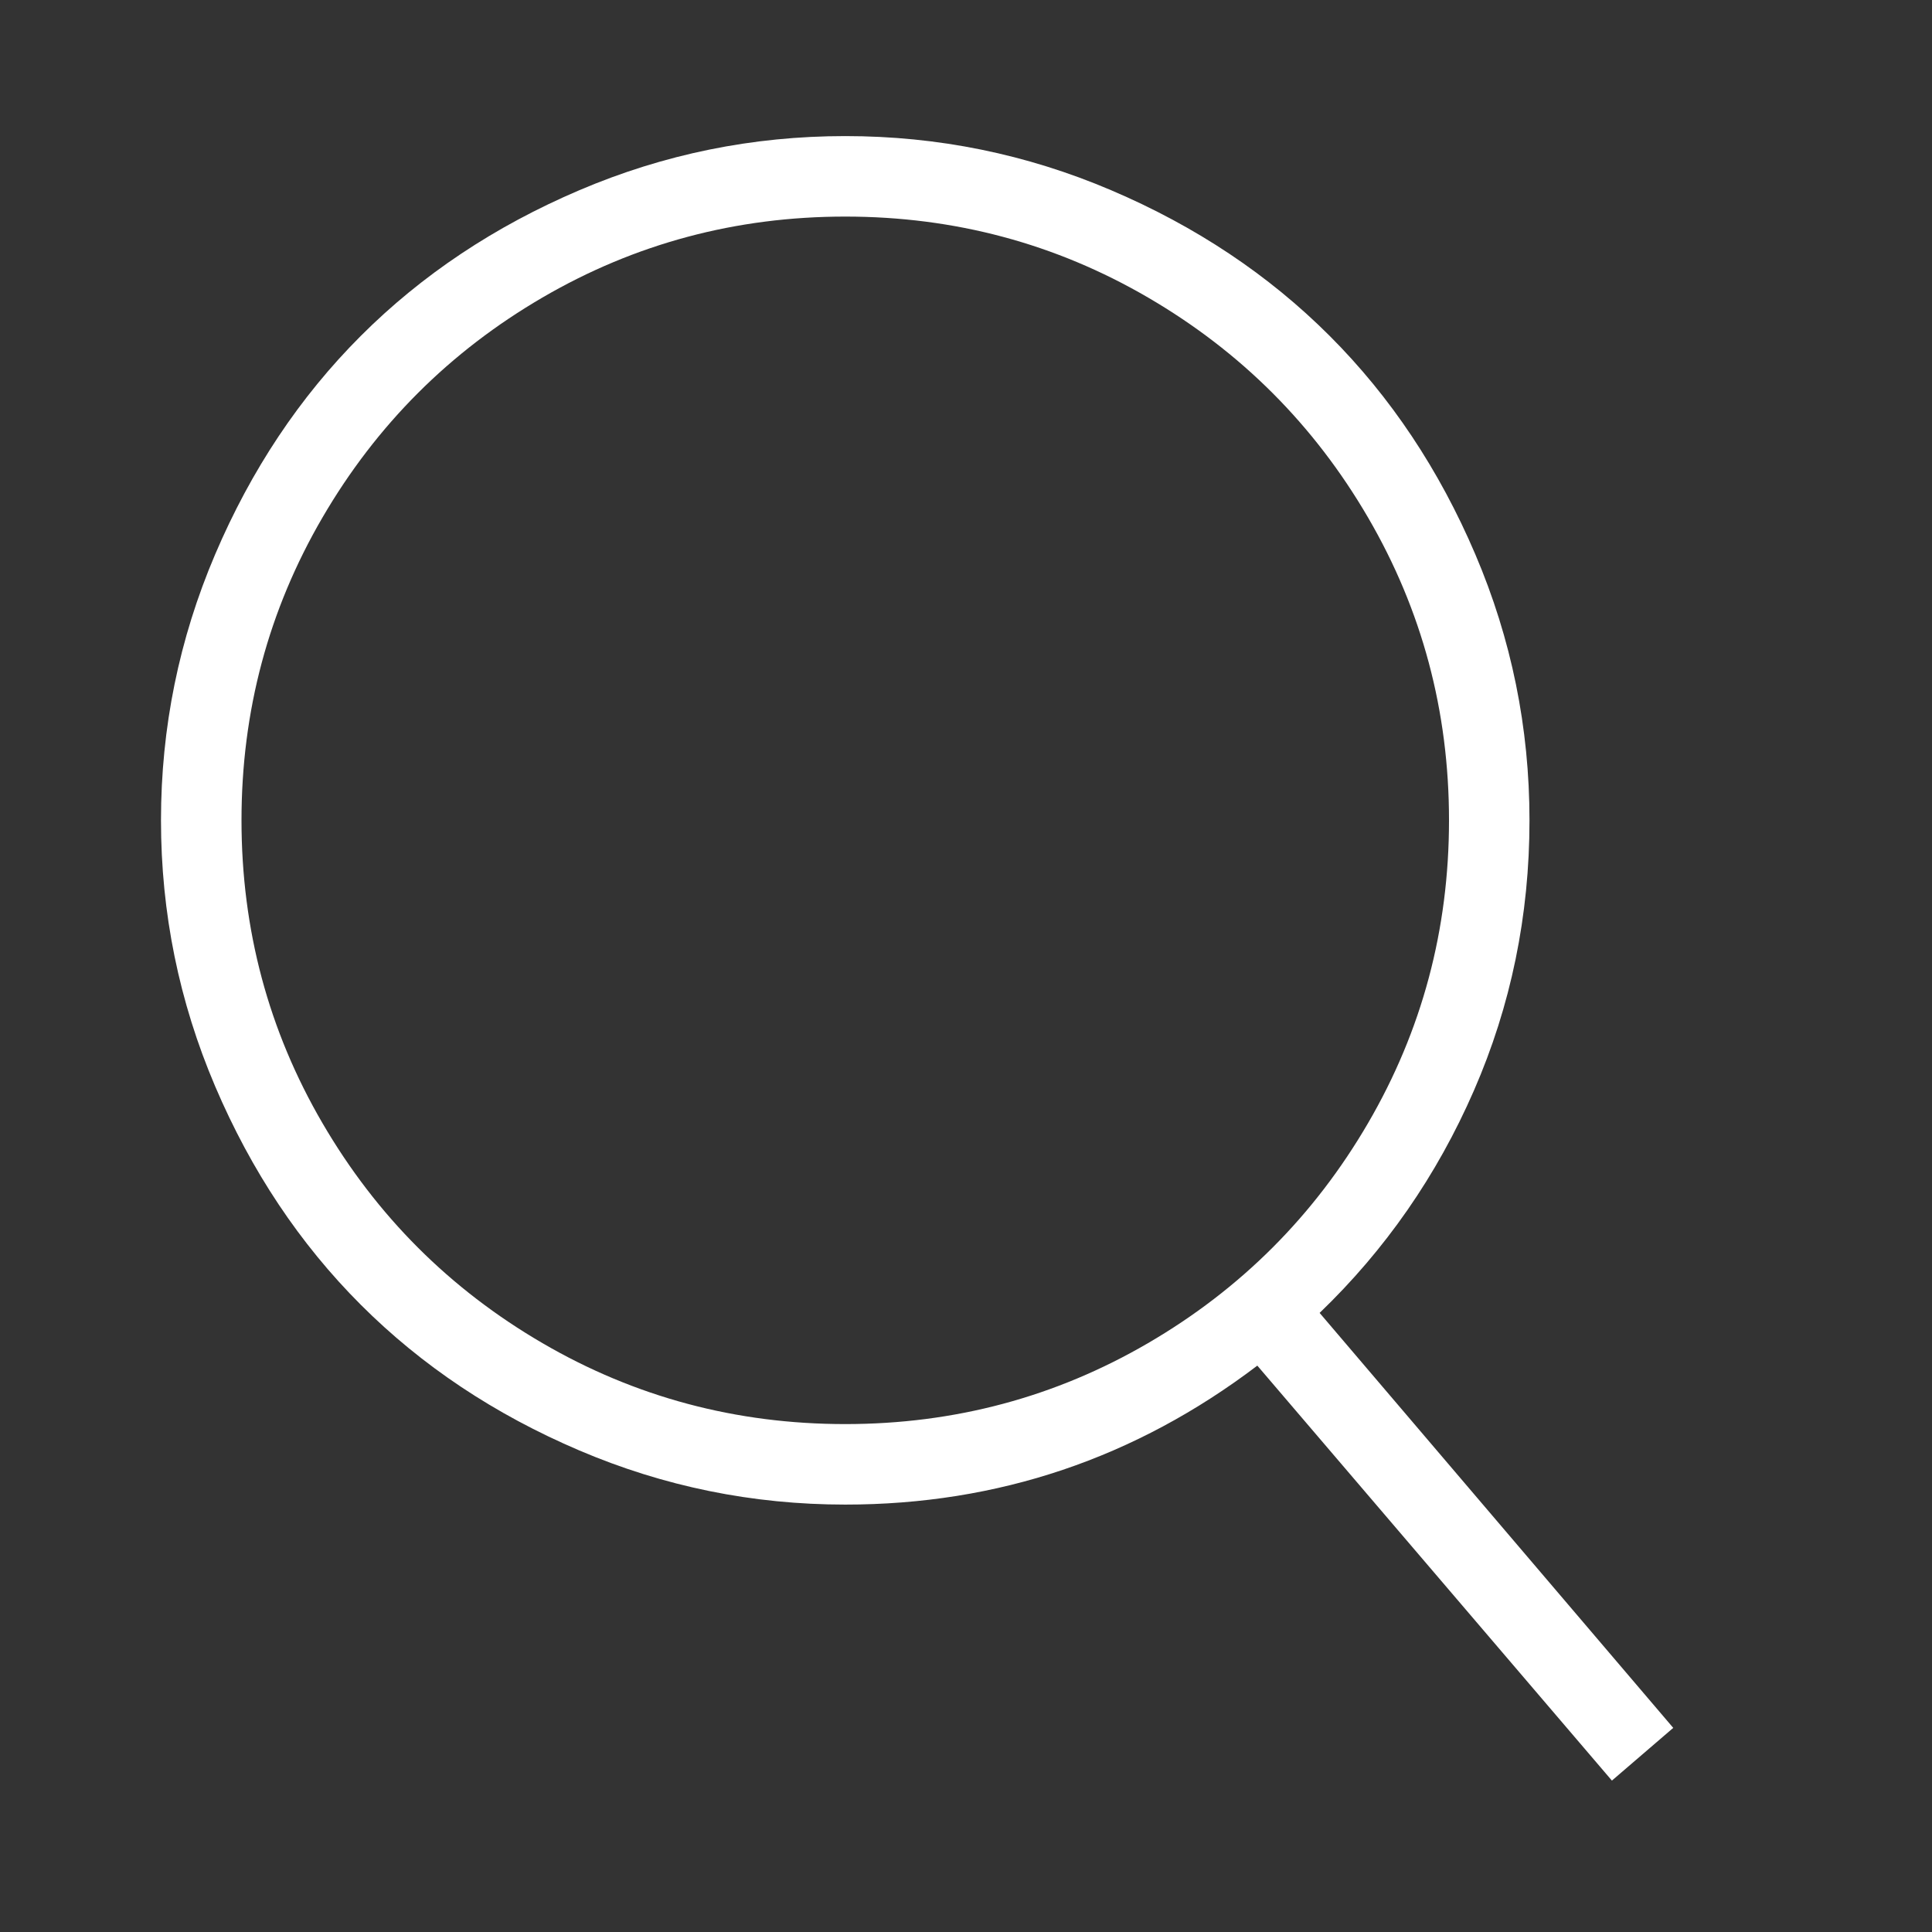 <svg viewBox="0 0 512 512" width="24" height="24" xmlns="http://www.w3.org/2000/svg"><rect x="0" y="0" width="512" height="512" fill="#333333" stroke="none"/><path fill="white" d="M349.714 347.937l93.714 109.969-16.254 13.969-93.969-109.969q-48.508 36.825-109.207 36.825-36.826 0-70.476-14.349t-57.905-38.603-38.603-57.905-14.349-70.476 14.349-70.476 38.603-57.905 57.905-38.603 70.476-14.349 70.476 14.349 57.905 38.603 38.603 57.905 14.349 70.476q0 37.841-14.73 71.619t-40.889 58.921zM224 377.397q43.428 0 80.254-21.461t58.286-58.286 21.461-80.254-21.461-80.254-58.286-58.285-80.254-21.46-80.254 21.46-58.285 58.285-21.46 80.254 21.46 80.254 58.285 58.286 80.254 21.461z"></path></svg>